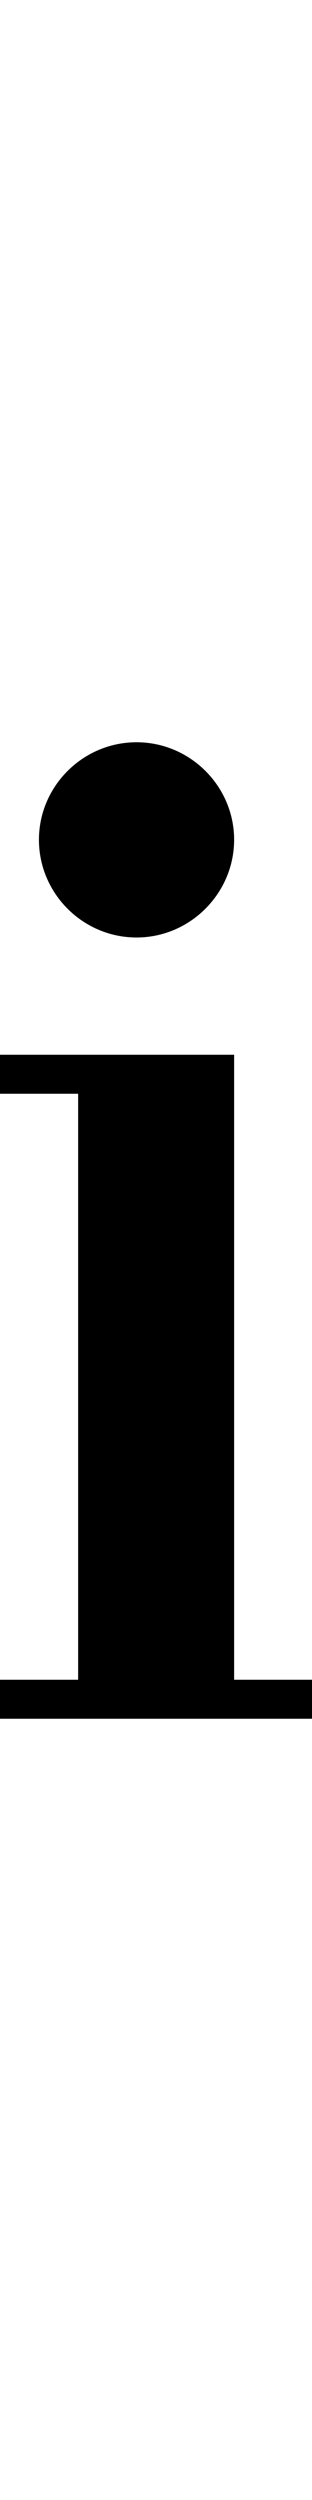 <svg height="1000" width="125" xmlns="http://www.w3.org/2000/svg"><path d="M15.6 335.9c0 -21.4 17.6 -39 39.1 -39s39.1 17.6 39.1 39S76.2 375 54.7 375 15.6 357.4 15.6 335.9zm78.2 336H125v15.6H0v-15.6h31.3V437.5H0v-15.6h93.8v250z"/></svg>